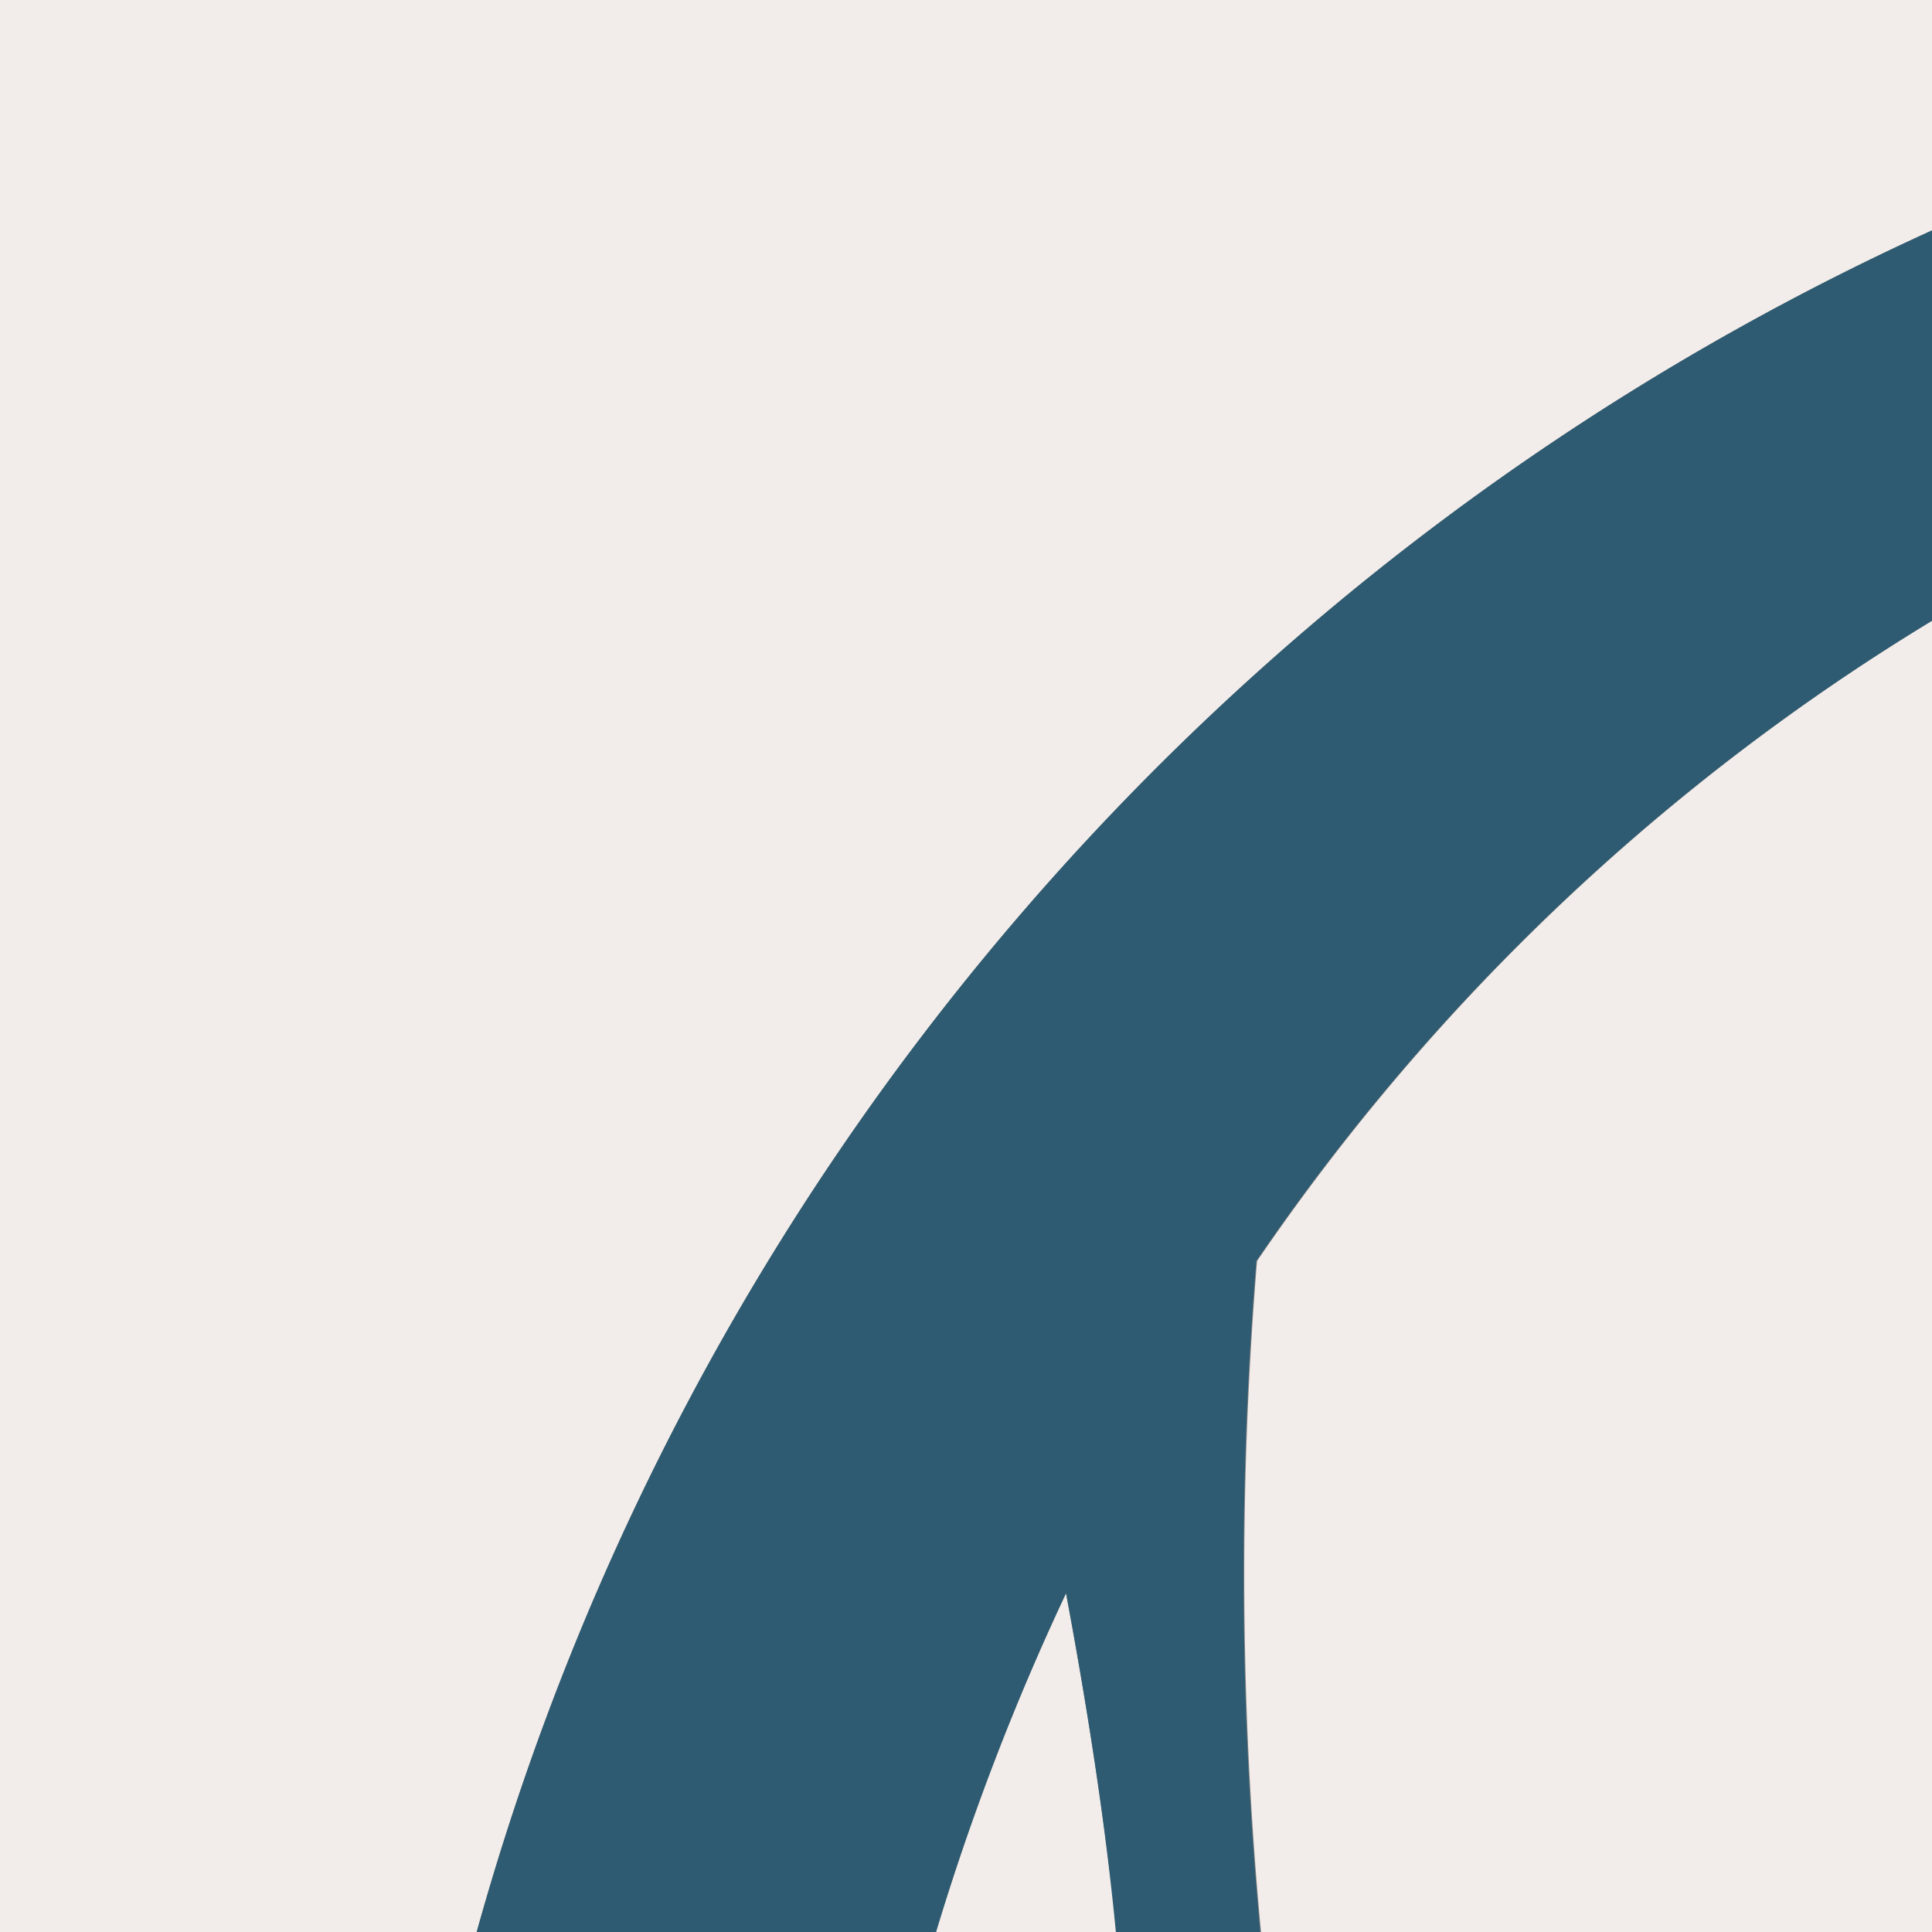 <svg xmlns="http://www.w3.org/2000/svg" viewBox="0 0 53.5 53.5"><rect x="0" y="0" width="53.5" height="53.5" fill="#808080" stroke="none"/><g id="Calque_2" data-name="Calque 2"><g id="FeuilleEncre"><path d="M29.52,44.12a68.32,68.32,0,0,0-3.6,9.38h5C30.6,50.37,30.08,47.13,29.52,44.12Z" style="fill:#f2edeb"/><path d="M53.5,6.38V0H0V53.5H13.2A73.37,73.37,0,0,1,53.5,6.38Z" style="fill:#f2edeb"/><path d="M34.81,34.92a106.17,106.17,0,0,0,.11,18.58H53.5V17.19A60.78,60.78,0,0,0,34.81,34.92Z" style="fill:#f2edeb"/><path d="M29.52,44.12c.56,3,1.08,6.25,1.38,9.38h4a106.17,106.17,0,0,1-.11-18.58A60.78,60.78,0,0,1,53.5,17.19V6.38A73.37,73.37,0,0,0,13.2,53.5H25.92A68.32,68.32,0,0,1,29.52,44.12Z" style="fill:#2e5b71"/></g></g></svg>